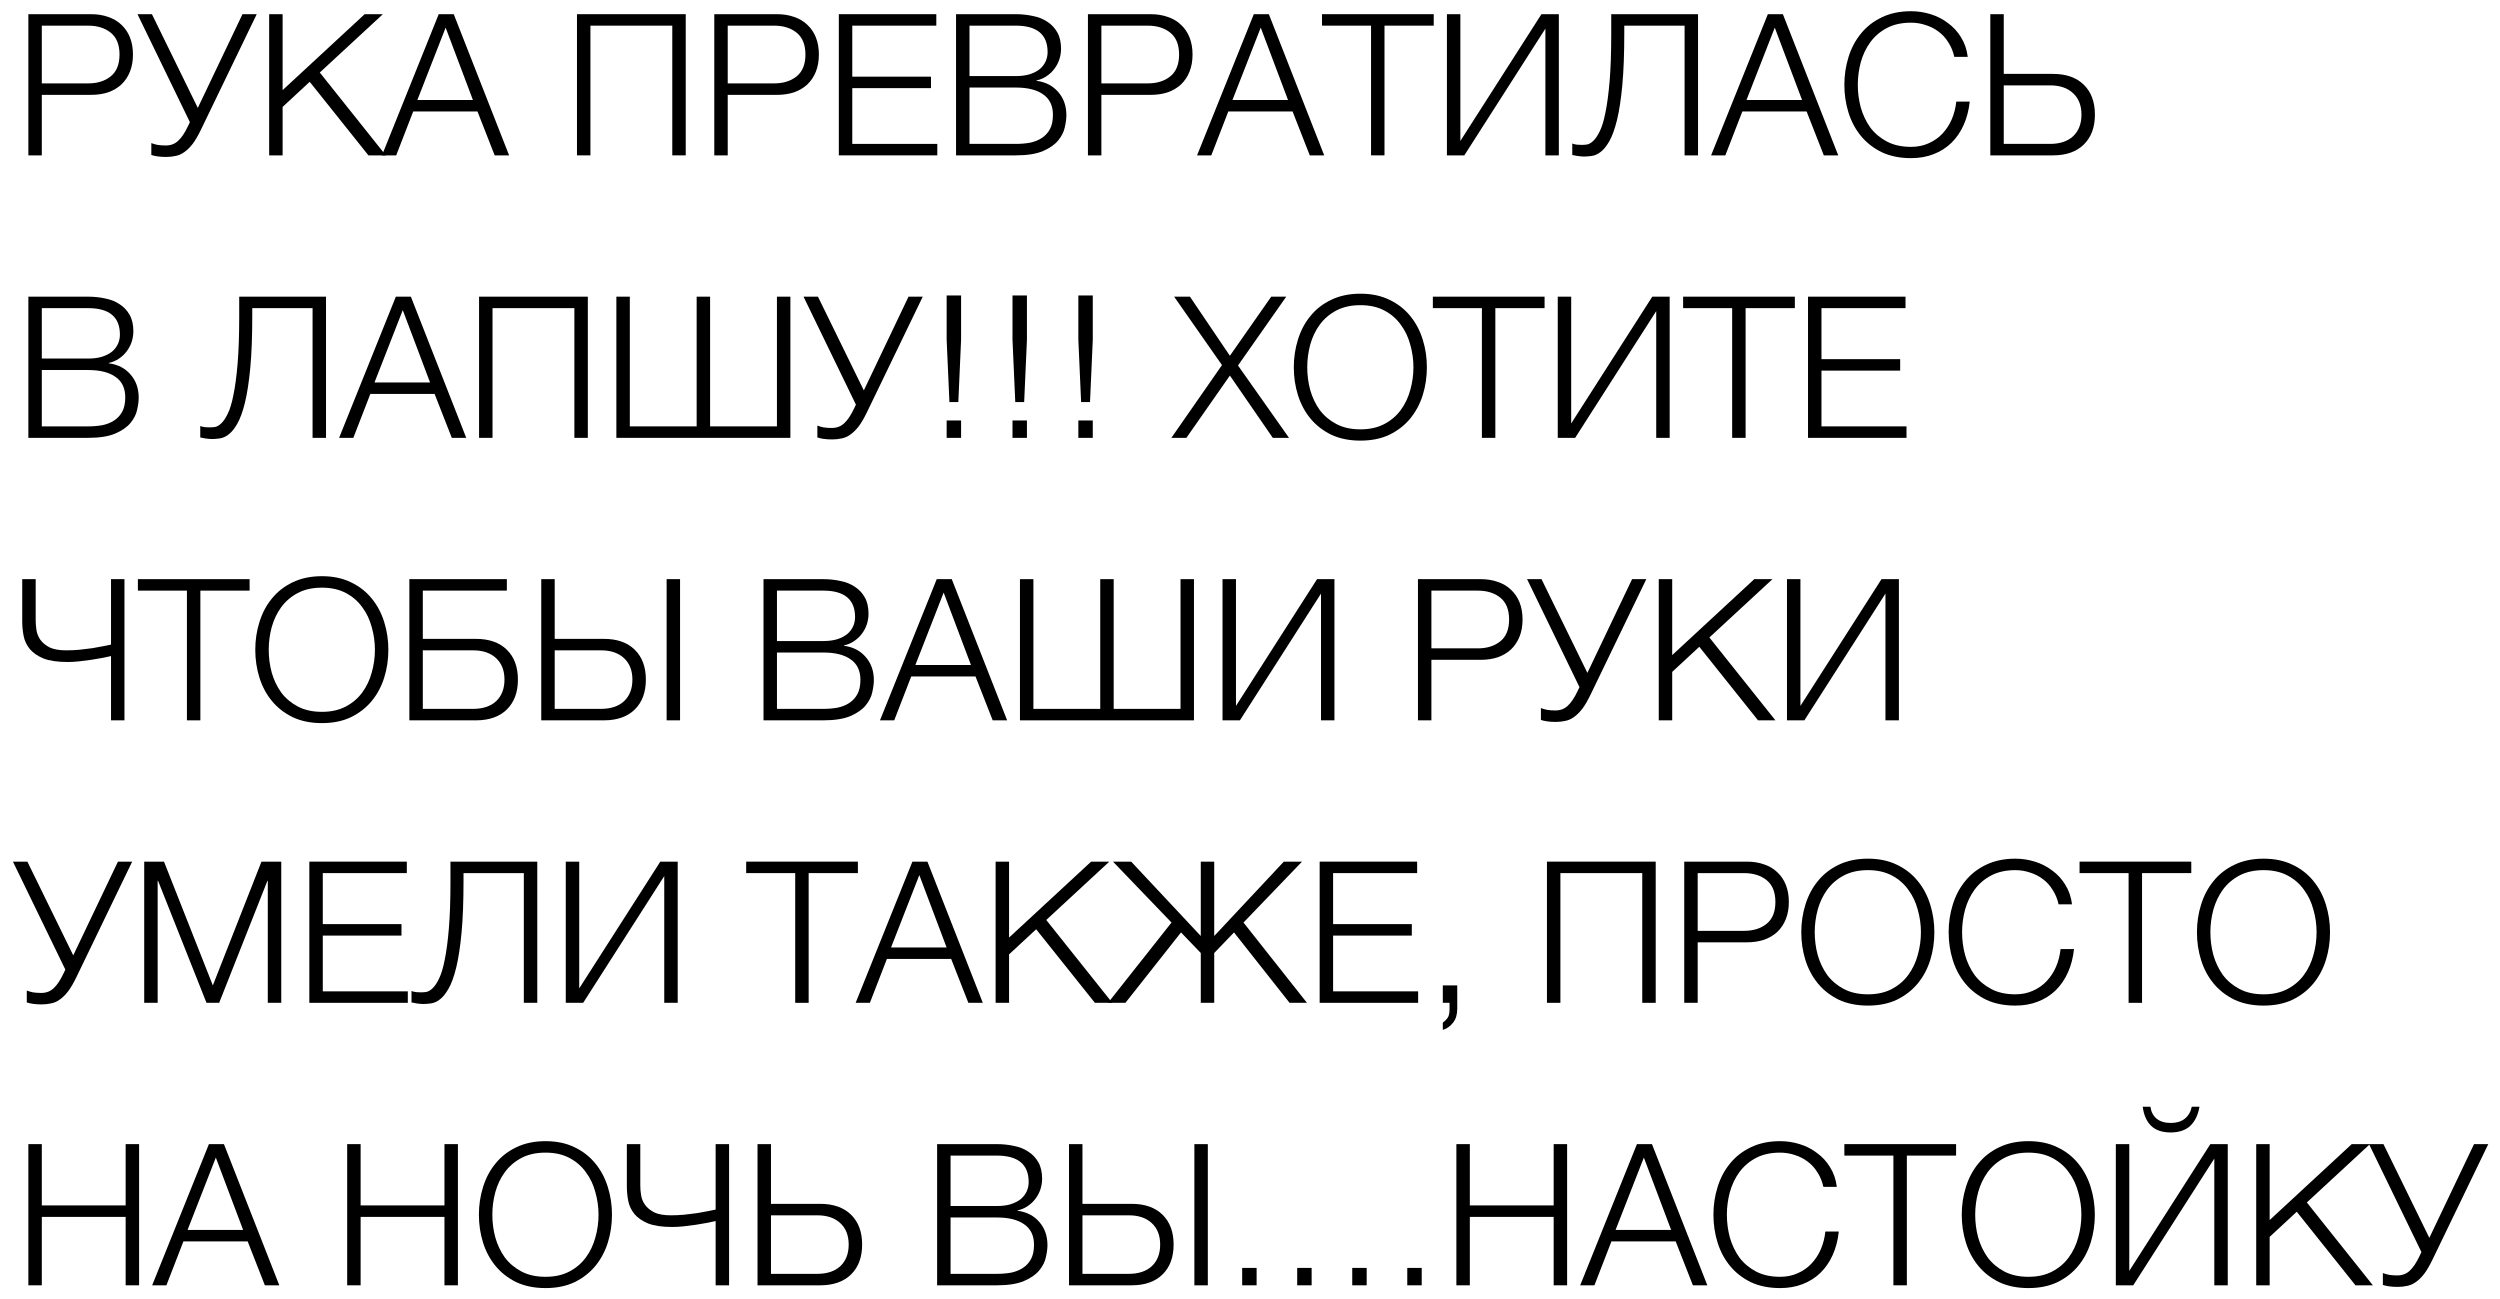 <svg width="177" height="92" viewBox="0 0 177 92" fill="none" xmlns="http://www.w3.org/2000/svg">
<path d="M2.008 1.004L6.446 1.004C6.894 1.004 7.3 1.069 7.664 1.2C8.028 1.321 8.341 1.508 8.602 1.76C8.863 2.003 9.064 2.301 9.204 2.656C9.344 3.011 9.414 3.412 9.414 3.86C9.414 4.308 9.344 4.709 9.204 5.064C9.064 5.419 8.863 5.722 8.602 5.974C8.341 6.217 8.028 6.403 7.664 6.534C7.3 6.655 6.894 6.716 6.446 6.716H2.96V11H2.008L2.008 1.004ZM6.236 5.904C6.899 5.904 7.435 5.736 7.846 5.4C8.257 5.064 8.462 4.551 8.462 3.86C8.462 3.169 8.257 2.656 7.846 2.32C7.435 1.984 6.899 1.816 6.236 1.816H2.96V5.904H6.236Z" fill="black"/>
<path d="M11.75 11.112C11.526 11.112 11.321 11.098 11.134 11.07C10.957 11.042 10.817 11.009 10.714 10.972V10.132C10.836 10.179 10.98 10.221 11.148 10.258C11.316 10.286 11.512 10.3 11.736 10.3C12.091 10.3 12.385 10.188 12.618 9.964C12.861 9.74 13.094 9.39 13.318 8.914L13.444 8.648L9.734 1.004H10.756L14.004 7.64L17.168 1.004H18.176L14.242 9.152C14.037 9.581 13.836 9.927 13.64 10.188C13.444 10.44 13.244 10.636 13.038 10.776C12.842 10.916 12.637 11.005 12.422 11.042C12.217 11.089 11.993 11.112 11.75 11.112Z" fill="black"/>
<path d="M19.057 1.004L20.009 1.004V6.38L25.819 1.004L27.107 1.004L22.641 5.134L27.317 11H26.085L21.927 5.792L20.009 7.57L20.009 11H19.057V1.004Z" fill="black"/>
<path d="M31.061 1.004L32.125 1.004L36.045 11H35.023L33.805 7.892H29.255L28.051 11H27.043L31.061 1.004ZM33.483 7.08L31.551 1.956L29.549 7.08H33.483Z" fill="black"/>
<path d="M40.85 1.004L48.55 1.004V11H47.598V1.816L41.802 1.816V11H40.85V1.004Z" fill="black"/>
<path d="M50.571 1.004L55.008 1.004C55.456 1.004 55.862 1.069 56.227 1.2C56.59 1.321 56.903 1.508 57.164 1.76C57.426 2.003 57.627 2.301 57.767 2.656C57.907 3.011 57.977 3.412 57.977 3.86C57.977 4.308 57.907 4.709 57.767 5.064C57.627 5.419 57.426 5.722 57.164 5.974C56.903 6.217 56.59 6.403 56.227 6.534C55.862 6.655 55.456 6.716 55.008 6.716H51.523V11H50.571V1.004ZM54.798 5.904C55.461 5.904 55.998 5.736 56.408 5.4C56.819 5.064 57.025 4.551 57.025 3.86C57.025 3.169 56.819 2.656 56.408 2.32C55.998 1.984 55.461 1.816 54.798 1.816H51.523V5.904H54.798Z" fill="black"/>
<path d="M59.389 1.004L66.291 1.004V1.816H60.341V5.428H65.913V6.24H60.341V10.188H66.361V11H59.389V1.004Z" fill="black"/>
<path d="M67.688 1.004L71.916 1.004C72.336 1.004 72.737 1.046 73.12 1.13C73.512 1.205 73.852 1.34 74.142 1.536C74.44 1.723 74.678 1.975 74.856 2.292C75.033 2.6 75.122 2.987 75.122 3.454C75.122 3.715 75.08 3.972 74.996 4.224C74.912 4.467 74.79 4.691 74.632 4.896C74.482 5.092 74.3 5.26 74.086 5.4C73.88 5.54 73.647 5.638 73.386 5.694V5.722C74.03 5.806 74.543 6.072 74.926 6.52C75.308 6.959 75.5 7.505 75.5 8.158C75.5 8.401 75.462 8.685 75.388 9.012C75.322 9.329 75.168 9.637 74.926 9.936C74.683 10.235 74.324 10.487 73.848 10.692C73.372 10.897 72.728 11 71.916 11H67.688V1.004ZM71.916 10.188C72.27 10.188 72.606 10.16 72.924 10.104C73.241 10.039 73.521 9.927 73.764 9.768C74.006 9.609 74.198 9.399 74.338 9.138C74.478 8.877 74.548 8.541 74.548 8.13C74.548 7.486 74.319 7.005 73.862 6.688C73.414 6.361 72.765 6.198 71.916 6.198H68.64V10.188H71.916ZM71.916 5.386C72.289 5.386 72.616 5.344 72.896 5.26C73.185 5.167 73.423 5.045 73.61 4.896C73.796 4.737 73.936 4.555 74.03 4.35C74.123 4.145 74.17 3.925 74.17 3.692C74.17 2.441 73.418 1.816 71.916 1.816L68.64 1.816V5.386H71.916Z" fill="black"/>
<path d="M77.026 1.004L81.464 1.004C81.912 1.004 82.318 1.069 82.682 1.2C83.046 1.321 83.358 1.508 83.62 1.76C83.881 2.003 84.082 2.301 84.222 2.656C84.362 3.011 84.432 3.412 84.432 3.86C84.432 4.308 84.362 4.709 84.222 5.064C84.082 5.419 83.881 5.722 83.62 5.974C83.358 6.217 83.046 6.403 82.682 6.534C82.318 6.655 81.912 6.716 81.464 6.716H77.978V11H77.026V1.004ZM81.254 5.904C81.916 5.904 82.453 5.736 82.864 5.4C83.274 5.064 83.48 4.551 83.48 3.86C83.48 3.169 83.274 2.656 82.864 2.32C82.453 1.984 81.916 1.816 81.254 1.816L77.978 1.816V5.904H81.254Z" fill="black"/>
<path d="M88.77 1.004L89.834 1.004L93.754 11H92.732L91.514 7.892H86.964L85.76 11H84.752L88.77 1.004ZM91.192 7.08L89.26 1.956L87.258 7.08H91.192Z" fill="black"/>
<path d="M97.07 1.816H93.598V1.004L101.508 1.004V1.816H98.022V11H97.07V1.816Z" fill="black"/>
<path d="M102.442 1.004L103.394 1.004V9.978L109.134 1.004H110.366V11H109.414V2.026L103.674 11H102.442V1.004Z" fill="black"/>
<path d="M112.129 11.084C112.073 11.084 112.003 11.079 111.919 11.07C111.844 11.061 111.765 11.051 111.681 11.042C111.597 11.033 111.522 11.019 111.457 11C111.392 10.991 111.345 10.981 111.317 10.972V10.16C111.392 10.197 111.504 10.225 111.653 10.244C111.812 10.253 111.928 10.258 112.003 10.258C112.106 10.258 112.227 10.249 112.367 10.23C112.507 10.202 112.652 10.118 112.801 9.978C112.96 9.829 113.114 9.6 113.263 9.292C113.422 8.975 113.557 8.527 113.669 7.948C113.79 7.36 113.888 6.618 113.963 5.722C114.038 4.826 114.075 3.725 114.075 2.418V1.004L120.221 1.004V11H119.269V1.816L114.999 1.816V2.362C114.999 3.818 114.952 5.045 114.859 6.044C114.766 7.033 114.64 7.855 114.481 8.508C114.322 9.152 114.14 9.651 113.935 10.006C113.739 10.351 113.534 10.603 113.319 10.762C113.114 10.921 112.904 11.014 112.689 11.042C112.484 11.07 112.297 11.084 112.129 11.084Z" fill="black"/>
<path d="M125.164 1.004L126.228 1.004L130.148 11H129.126L127.908 7.892H123.358L122.154 11H121.146L125.164 1.004ZM127.586 7.08L125.654 1.956L123.652 7.08H127.586Z" fill="black"/>
<path d="M135.299 11.196C134.515 11.196 133.824 11.056 133.227 10.776C132.639 10.487 132.149 10.104 131.757 9.628C131.365 9.152 131.071 8.601 130.875 7.976C130.679 7.351 130.581 6.693 130.581 6.002C130.581 5.321 130.679 4.667 130.875 4.042C131.071 3.407 131.365 2.852 131.757 2.376C132.149 1.891 132.639 1.508 133.227 1.228C133.824 0.939 134.515 0.794 135.299 0.794C135.775 0.794 136.237 0.864 136.685 1.004C137.142 1.144 137.553 1.354 137.917 1.634C138.29 1.905 138.598 2.241 138.841 2.642C139.093 3.043 139.252 3.505 139.317 4.028H138.365C138.281 3.645 138.141 3.305 137.945 3.006C137.758 2.698 137.525 2.441 137.245 2.236C136.974 2.031 136.671 1.877 136.335 1.774C136.008 1.662 135.663 1.606 135.299 1.606C134.636 1.606 134.067 1.732 133.591 1.984C133.115 2.236 132.723 2.572 132.415 2.992C132.116 3.403 131.892 3.874 131.743 4.406C131.603 4.929 131.533 5.461 131.533 6.002C131.533 6.553 131.603 7.089 131.743 7.612C131.892 8.135 132.116 8.606 132.415 9.026C132.723 9.437 133.115 9.768 133.591 10.02C134.067 10.272 134.636 10.398 135.299 10.398C135.756 10.398 136.172 10.314 136.545 10.146C136.928 9.978 137.254 9.749 137.525 9.46C137.796 9.171 138.015 8.835 138.183 8.452C138.351 8.06 138.458 7.64 138.505 7.192H139.457C139.392 7.808 139.247 8.363 139.023 8.858C138.799 9.353 138.51 9.773 138.155 10.118C137.8 10.463 137.38 10.729 136.895 10.916C136.419 11.103 135.887 11.196 135.299 11.196Z" fill="black"/>
<path d="M140.914 1.004H141.866V5.232H145.352C146.286 5.232 147.014 5.489 147.536 6.002C148.059 6.515 148.32 7.22 148.32 8.116C148.32 9.012 148.059 9.717 147.536 10.23C147.014 10.743 146.286 11 145.352 11H140.914V1.004ZM145.142 10.188C145.842 10.188 146.388 10.006 146.78 9.642C147.172 9.269 147.368 8.76 147.368 8.116C147.368 7.472 147.172 6.968 146.78 6.604C146.388 6.231 145.842 6.044 145.142 6.044H141.866V10.188H145.142Z" fill="black"/>
<path d="M2.008 21.004H6.236C6.656 21.004 7.057 21.046 7.44 21.13C7.832 21.205 8.173 21.34 8.462 21.536C8.761 21.723 8.999 21.975 9.176 22.292C9.353 22.6 9.442 22.987 9.442 23.454C9.442 23.715 9.4 23.972 9.316 24.224C9.232 24.467 9.111 24.691 8.952 24.896C8.803 25.092 8.621 25.26 8.406 25.4C8.201 25.54 7.967 25.638 7.706 25.694V25.722C8.35 25.806 8.863 26.072 9.246 26.52C9.629 26.959 9.82 27.505 9.82 28.158C9.82 28.401 9.783 28.685 9.708 29.012C9.643 29.329 9.489 29.637 9.246 29.936C9.003 30.235 8.644 30.487 8.168 30.692C7.692 30.897 7.048 31 6.236 31H2.008L2.008 21.004ZM6.236 30.188C6.591 30.188 6.927 30.16 7.244 30.104C7.561 30.039 7.841 29.927 8.084 29.768C8.327 29.609 8.518 29.399 8.658 29.138C8.798 28.877 8.868 28.541 8.868 28.13C8.868 27.486 8.639 27.005 8.182 26.688C7.734 26.361 7.085 26.198 6.236 26.198H2.96L2.96 30.188H6.236ZM6.236 25.386C6.609 25.386 6.936 25.344 7.216 25.26C7.505 25.167 7.743 25.045 7.93 24.896C8.117 24.737 8.257 24.555 8.35 24.35C8.443 24.145 8.49 23.925 8.49 23.692C8.49 22.441 7.739 21.816 6.236 21.816H2.96V25.386H6.236Z" fill="black"/>
<path d="M14.99 31.084C14.934 31.084 14.864 31.079 14.78 31.07C14.706 31.061 14.626 31.051 14.542 31.042C14.458 31.033 14.384 31.019 14.318 31C14.253 30.991 14.206 30.981 14.178 30.972V30.16C14.253 30.197 14.365 30.225 14.514 30.244C14.673 30.253 14.79 30.258 14.864 30.258C14.967 30.258 15.088 30.249 15.228 30.23C15.368 30.202 15.513 30.118 15.662 29.978C15.821 29.829 15.975 29.6 16.124 29.292C16.283 28.975 16.418 28.527 16.53 27.948C16.652 27.36 16.75 26.618 16.824 25.722C16.899 24.826 16.936 23.725 16.936 22.418V21.004H23.082L23.082 31H22.13V21.816H17.86V22.362C17.86 23.818 17.814 25.045 17.72 26.044C17.627 27.033 17.501 27.855 17.342 28.508C17.184 29.152 17.002 29.651 16.796 30.006C16.6 30.351 16.395 30.603 16.18 30.762C15.975 30.921 15.765 31.014 15.55 31.042C15.345 31.07 15.158 31.084 14.99 31.084Z" fill="black"/>
<path d="M28.026 21.004H29.09L33.01 31H31.988L30.77 27.892H26.22L25.016 31H24.008L28.026 21.004ZM30.448 27.08L28.516 21.956L26.514 27.08H30.448Z" fill="black"/>
<path d="M33.918 21.004H41.618V31H40.666V21.816H34.87V31H33.918V21.004Z" fill="black"/>
<path d="M43.639 21.004H44.591V30.188H49.323V21.004H50.275V30.188H55.007V21.004H55.959V31H43.639V21.004Z" fill="black"/>
<path d="M58.905 31.112C58.681 31.112 58.475 31.098 58.289 31.07C58.111 31.042 57.971 31.009 57.869 30.972V30.132C57.99 30.179 58.135 30.221 58.303 30.258C58.471 30.286 58.667 30.3 58.891 30.3C59.245 30.3 59.539 30.188 59.773 29.964C60.015 29.74 60.249 29.39 60.473 28.914L60.599 28.648L56.889 21.004H57.911L61.159 27.64L64.323 21.004H65.331L61.397 29.152C61.191 29.581 60.991 29.927 60.795 30.188C60.599 30.44 60.398 30.636 60.193 30.776C59.997 30.916 59.791 31.005 59.577 31.042C59.371 31.089 59.147 31.112 58.905 31.112Z" fill="black"/>
<path d="M67.023 24.056V20.92H68.045V24.056L67.849 28.466H67.219L67.023 24.056ZM67.023 31V29.768H68.045V31H67.023Z" fill="black"/>
<path d="M71.685 24.056V20.92H72.707V24.056L72.511 28.466H71.881L71.685 24.056ZM71.685 31V29.768H72.707V31H71.685Z" fill="black"/>
<path d="M76.347 24.056V20.92H77.369V24.056L77.173 28.466H76.543L76.347 24.056ZM76.347 31V29.768H77.369V31H76.347Z" fill="black"/>
<path d="M86.516 25.848L83.128 21.004H84.248L87.076 25.19L90.002 21.004H91.066L87.65 25.876L91.262 31H90.114L87.076 26.59L83.996 31H82.932L86.516 25.848Z" fill="black"/>
<path d="M96.319 31.196C95.535 31.196 94.844 31.056 94.247 30.776C93.659 30.487 93.169 30.104 92.777 29.628C92.385 29.152 92.091 28.601 91.895 27.976C91.699 27.351 91.601 26.693 91.601 26.002C91.601 25.321 91.699 24.667 91.895 24.042C92.091 23.407 92.385 22.852 92.777 22.376C93.169 21.891 93.659 21.508 94.247 21.228C94.844 20.939 95.535 20.794 96.319 20.794C97.103 20.794 97.789 20.939 98.377 21.228C98.965 21.508 99.455 21.891 99.847 22.376C100.239 22.852 100.533 23.407 100.729 24.042C100.925 24.667 101.023 25.321 101.023 26.002C101.023 26.693 100.925 27.351 100.729 27.976C100.533 28.601 100.239 29.152 99.847 29.628C99.455 30.104 98.965 30.487 98.377 30.776C97.789 31.056 97.103 31.196 96.319 31.196ZM96.319 30.398C96.972 30.398 97.537 30.272 98.013 30.02C98.489 29.768 98.876 29.437 99.175 29.026C99.483 28.606 99.707 28.135 99.847 27.612C99.996 27.089 100.071 26.553 100.071 26.002C100.071 25.461 99.996 24.929 99.847 24.406C99.707 23.874 99.483 23.403 99.175 22.992C98.876 22.572 98.489 22.236 98.013 21.984C97.537 21.732 96.972 21.606 96.319 21.606C95.656 21.606 95.087 21.732 94.611 21.984C94.135 22.236 93.743 22.572 93.435 22.992C93.136 23.403 92.912 23.874 92.763 24.406C92.623 24.929 92.553 25.461 92.553 26.002C92.553 26.553 92.623 27.089 92.763 27.612C92.912 28.135 93.136 28.606 93.435 29.026C93.743 29.437 94.135 29.768 94.611 30.02C95.087 30.272 95.656 30.398 96.319 30.398Z" fill="black"/>
<path d="M104.918 21.816H101.446V21.004H109.356V21.816H105.87V31H104.918V21.816Z" fill="black"/>
<path d="M110.289 21.004H111.241V29.978L116.981 21.004H118.213V31H117.261V22.026L111.521 31H110.289V21.004Z" fill="black"/>
<path d="M122.637 21.816H119.165V21.004H127.075V21.816H123.589V31L122.637 31V21.816Z" fill="black"/>
<path d="M128.008 21.004H134.91V21.816H128.96V25.428H134.532V26.24H128.96V30.188H134.98V31H128.008V21.004Z" fill="black"/>
<path d="M7.86 46.45C7.72 46.487 7.524 46.529 7.272 46.576C7.02 46.623 6.745 46.669 6.446 46.716C6.157 46.753 5.863 46.791 5.564 46.828C5.275 46.856 5.018 46.87 4.794 46.87C4.075 46.87 3.501 46.786 3.072 46.618C2.652 46.441 2.33 46.217 2.106 45.946C1.882 45.666 1.737 45.358 1.672 45.022C1.607 44.677 1.574 44.336 1.574 44L1.574 41.004H2.526L2.526 43.944C2.526 44.149 2.545 44.373 2.582 44.616C2.619 44.859 2.713 45.087 2.862 45.302C3.011 45.507 3.226 45.685 3.506 45.834C3.795 45.974 4.192 46.044 4.696 46.044C4.995 46.044 5.303 46.03 5.62 46.002C5.947 45.965 6.255 45.927 6.544 45.89C6.833 45.843 7.09 45.797 7.314 45.75C7.547 45.703 7.729 45.666 7.86 45.638L7.86 41.004H8.812V51H7.86V46.45Z" fill="black"/>
<path d="M13.234 41.816H9.762V41.004H17.672V41.816H14.186V51H13.234V41.816Z" fill="black"/>
<path d="M22.792 51.196C22.008 51.196 21.317 51.056 20.72 50.776C20.132 50.487 19.642 50.104 19.25 49.628C18.858 49.152 18.564 48.601 18.368 47.976C18.172 47.351 18.074 46.693 18.074 46.002C18.074 45.321 18.172 44.667 18.368 44.042C18.564 43.407 18.858 42.852 19.25 42.376C19.642 41.891 20.132 41.508 20.72 41.228C21.317 40.939 22.008 40.794 22.792 40.794C23.576 40.794 24.262 40.939 24.85 41.228C25.438 41.508 25.928 41.891 26.32 42.376C26.712 42.852 27.006 43.407 27.202 44.042C27.398 44.667 27.496 45.321 27.496 46.002C27.496 46.693 27.398 47.351 27.202 47.976C27.006 48.601 26.712 49.152 26.32 49.628C25.928 50.104 25.438 50.487 24.85 50.776C24.262 51.056 23.576 51.196 22.792 51.196ZM22.792 50.398C23.445 50.398 24.01 50.272 24.486 50.02C24.962 49.768 25.349 49.437 25.648 49.026C25.956 48.606 26.18 48.135 26.32 47.612C26.469 47.089 26.544 46.553 26.544 46.002C26.544 45.461 26.469 44.929 26.32 44.406C26.18 43.874 25.956 43.403 25.648 42.992C25.349 42.572 24.962 42.236 24.486 41.984C24.01 41.732 23.445 41.606 22.792 41.606C22.129 41.606 21.56 41.732 21.084 41.984C20.608 42.236 20.216 42.572 19.908 42.992C19.609 43.403 19.385 43.874 19.236 44.406C19.096 44.929 19.026 45.461 19.026 46.002C19.026 46.553 19.096 47.089 19.236 47.612C19.385 48.135 19.609 48.606 19.908 49.026C20.216 49.437 20.608 49.768 21.084 50.02C21.56 50.272 22.129 50.398 22.792 50.398Z" fill="black"/>
<path d="M28.983 41.004H35.885V41.816H29.935V45.232H33.701C34.634 45.232 35.362 45.489 35.885 46.002C36.407 46.515 36.669 47.22 36.669 48.116C36.669 49.012 36.407 49.717 35.885 50.23C35.362 50.743 34.634 51 33.701 51H28.983V41.004ZM33.491 50.188C34.191 50.188 34.737 50.006 35.129 49.642C35.521 49.269 35.717 48.76 35.717 48.116C35.717 47.472 35.521 46.968 35.129 46.604C34.737 46.231 34.191 46.044 33.491 46.044H29.935V50.188H33.491Z" fill="black"/>
<path d="M38.321 41.004H39.273V45.232H42.758C43.692 45.232 44.42 45.489 44.943 46.002C45.465 46.515 45.727 47.22 45.727 48.116C45.727 49.012 45.465 49.717 44.943 50.23C44.42 50.743 43.692 51 42.758 51H38.321V41.004ZM42.548 50.188C43.248 50.188 43.794 50.006 44.187 49.642C44.578 49.269 44.775 48.76 44.775 48.116C44.775 47.472 44.578 46.968 44.187 46.604C43.794 46.231 43.248 46.044 42.548 46.044H39.273V50.188H42.548ZM47.197 41.004H48.148V51H47.197V41.004Z" fill="black"/>
<path d="M54.057 41.004H58.285C58.705 41.004 59.106 41.046 59.489 41.13C59.881 41.205 60.221 41.34 60.511 41.536C60.809 41.723 61.047 41.975 61.225 42.292C61.402 42.6 61.491 42.987 61.491 43.454C61.491 43.715 61.449 43.972 61.365 44.224C61.281 44.467 61.16 44.691 61.001 44.896C60.852 45.092 60.669 45.26 60.455 45.4C60.249 45.54 60.016 45.638 59.755 45.694V45.722C60.399 45.806 60.912 46.072 61.295 46.52C61.678 46.959 61.869 47.505 61.869 48.158C61.869 48.401 61.831 48.685 61.757 49.012C61.691 49.329 61.538 49.637 61.295 49.936C61.052 50.235 60.693 50.487 60.217 50.692C59.741 50.897 59.097 51 58.285 51H54.057V41.004ZM58.285 50.188C58.639 50.188 58.975 50.16 59.293 50.104C59.61 50.039 59.89 49.927 60.133 49.768C60.376 49.609 60.567 49.399 60.707 49.138C60.847 48.877 60.917 48.541 60.917 48.13C60.917 47.486 60.688 47.005 60.231 46.688C59.783 46.361 59.134 46.198 58.285 46.198H55.009V50.188H58.285ZM58.285 45.386C58.658 45.386 58.985 45.344 59.265 45.26C59.554 45.167 59.792 45.045 59.979 44.896C60.166 44.737 60.306 44.555 60.399 44.35C60.492 44.145 60.539 43.925 60.539 43.692C60.539 42.441 59.788 41.816 58.285 41.816H55.009V45.386H58.285Z" fill="black"/>
<path d="M66.321 41.004H67.385L71.305 51H70.283L69.065 47.892H64.515L63.311 51H62.303L66.321 41.004ZM68.743 47.08L66.811 41.956L64.809 47.08H68.743Z" fill="black"/>
<path d="M72.213 41.004H73.165V50.188H77.897V41.004H78.849V50.188H83.581V41.004H84.533V51H72.213V41.004Z" fill="black"/>
<path d="M86.555 41.004H87.507V49.978L93.247 41.004H94.479V51H93.527V42.026L87.787 51H86.555V41.004Z" fill="black"/>
<path d="M100.391 41.004H104.829C105.277 41.004 105.683 41.069 106.047 41.2C106.411 41.321 106.723 41.508 106.985 41.76C107.246 42.003 107.447 42.301 107.587 42.656C107.727 43.011 107.797 43.412 107.797 43.86C107.797 44.308 107.727 44.709 107.587 45.064C107.447 45.419 107.246 45.722 106.985 45.974C106.723 46.217 106.411 46.403 106.047 46.534C105.683 46.655 105.277 46.716 104.829 46.716H101.343V51H100.391V41.004ZM104.619 45.904C105.281 45.904 105.818 45.736 106.229 45.4C106.639 45.064 106.845 44.551 106.845 43.86C106.845 43.169 106.639 42.656 106.229 42.32C105.818 41.984 105.281 41.816 104.619 41.816H101.343V45.904H104.619Z" fill="black"/>
<path d="M110.133 51.112C109.909 51.112 109.704 51.098 109.517 51.07C109.34 51.042 109.2 51.009 109.097 50.972V50.132C109.219 50.179 109.363 50.221 109.531 50.258C109.699 50.286 109.895 50.3 110.119 50.3C110.474 50.3 110.768 50.188 111.001 49.964C111.244 49.74 111.477 49.39 111.701 48.914L111.827 48.648L108.117 41.004H109.139L112.387 47.64L115.551 41.004H116.559L112.625 49.152C112.42 49.581 112.219 49.927 112.023 50.188C111.827 50.44 111.627 50.636 111.421 50.776C111.225 50.916 111.02 51.005 110.805 51.042C110.6 51.089 110.376 51.112 110.133 51.112Z" fill="black"/>
<path d="M117.44 41.004H118.392V46.38L124.202 41.004H125.49L121.024 45.134L125.7 51H124.468L120.31 45.792L118.392 47.57V51H117.44V41.004Z" fill="black"/>
<path d="M126.518 41.004H127.47V49.978L133.21 41.004H134.442V51H133.49V42.026L127.75 51H126.518V41.004Z" fill="black"/>
<path d="M2.932 71.112C2.708 71.112 2.503 71.098 2.316 71.07C2.139 71.042 1.999 71.009 1.896 70.972V70.132C2.017 70.179 2.162 70.221 2.33 70.258C2.498 70.286 2.694 70.3 2.918 70.3C3.273 70.3 3.567 70.188 3.8 69.964C4.043 69.74 4.276 69.39 4.5 68.914L4.626 68.648L0.916 61.004H1.938L5.186 67.64L8.35 61.004H9.358L5.424 69.152C5.219 69.581 5.018 69.927 4.822 70.188C4.626 70.44 4.425 70.636 4.22 70.776C4.024 70.916 3.819 71.005 3.604 71.042C3.399 71.089 3.175 71.112 2.932 71.112Z" fill="black"/>
<path d="M10.21 61.004H11.611L15.069 69.768L18.512 61.004H19.913V71H18.96V62.362H18.933L15.517 71H14.62L11.191 62.362H11.162V71H10.21V61.004Z" fill="black"/>
<path d="M21.901 61.004H28.803V61.816H22.853V65.428H28.425V66.24H22.853V70.188H28.873V71H21.901V61.004Z" fill="black"/>
<path d="M29.947 71.084C29.891 71.084 29.821 71.079 29.737 71.07C29.663 71.061 29.583 71.051 29.499 71.042C29.415 71.033 29.341 71.019 29.275 71C29.21 70.991 29.163 70.981 29.135 70.972V70.16C29.21 70.197 29.322 70.225 29.471 70.244C29.63 70.253 29.747 70.258 29.821 70.258C29.924 70.258 30.045 70.249 30.185 70.23C30.325 70.202 30.47 70.118 30.619 69.978C30.778 69.829 30.932 69.6 31.081 69.292C31.24 68.975 31.375 68.527 31.487 67.948C31.609 67.36 31.707 66.618 31.781 65.722C31.856 64.826 31.893 63.725 31.893 62.418V61.004H38.039V71H37.087V61.816H32.817V62.362C32.817 63.818 32.771 65.045 32.677 66.044C32.584 67.033 32.458 67.855 32.299 68.508C32.141 69.152 31.959 69.651 31.753 70.006C31.557 70.351 31.352 70.603 31.137 70.762C30.932 70.921 30.722 71.014 30.507 71.042C30.302 71.07 30.115 71.084 29.947 71.084Z" fill="black"/>
<path d="M40.057 61.004H41.009V69.978L46.749 61.004H47.981V71H47.029V62.026L41.289 71H40.057V61.004Z" fill="black"/>
<path d="M56.301 61.816H52.829V61.004H60.739V61.816H57.253V71H56.301V61.816Z" fill="black"/>
<path d="M64.598 61.004H65.662L69.582 71H68.56L67.342 67.892H62.792L61.588 71H60.58L64.598 61.004ZM67.02 67.08L65.088 61.956L63.086 67.08H67.02Z" fill="black"/>
<path d="M70.49 61.004H71.442V66.38L77.252 61.004H78.54L74.074 65.134L78.75 71H77.518L73.36 65.792L71.442 67.57V71H70.49V61.004Z" fill="black"/>
<path d="M82.943 65.316L78.799 61.004H80.087L85.015 66.268V61.004H85.967V66.268L90.895 61.004H92.183L88.039 65.316L92.533 71H91.301L87.367 66.016L85.967 67.472V71H85.015V67.472L83.615 66.016L79.681 71H78.449L82.943 65.316Z" fill="black"/>
<path d="M93.432 61.004H100.334V61.816H94.384V65.428H99.956V66.24H94.384V70.188H100.404V71H93.432V61.004Z" fill="black"/>
<path d="M103.173 71.42C103.173 71.831 103.075 72.157 102.879 72.4C102.692 72.652 102.449 72.825 102.151 72.918V72.4C102.263 72.325 102.37 72.223 102.473 72.092C102.575 71.961 102.627 71.756 102.627 71.476V71H102.151V69.768H103.173V71.42Z" fill="black"/>
<path d="M109.524 61.004H117.224V71H116.272V61.816H110.476V71H109.524V61.004Z" fill="black"/>
<path d="M119.244 61.004H123.682C124.13 61.004 124.536 61.069 124.9 61.2C125.264 61.321 125.577 61.508 125.838 61.76C126.1 62.003 126.3 62.301 126.44 62.656C126.58 63.011 126.65 63.412 126.65 63.86C126.65 64.308 126.58 64.709 126.44 65.064C126.3 65.419 126.1 65.722 125.838 65.974C125.577 66.217 125.264 66.403 124.9 66.534C124.536 66.655 124.13 66.716 123.682 66.716H120.196V71H119.244V61.004ZM123.472 65.904C124.135 65.904 124.672 65.736 125.082 65.4C125.493 65.064 125.698 64.551 125.698 63.86C125.698 63.169 125.493 62.656 125.082 62.32C124.672 61.984 124.135 61.816 123.472 61.816H120.196V65.904H123.472Z" fill="black"/>
<path d="M132.249 71.196C131.465 71.196 130.774 71.056 130.177 70.776C129.589 70.487 129.099 70.104 128.707 69.628C128.315 69.152 128.021 68.601 127.825 67.976C127.629 67.351 127.531 66.693 127.531 66.002C127.531 65.321 127.629 64.667 127.825 64.042C128.021 63.407 128.315 62.852 128.707 62.376C129.099 61.891 129.589 61.508 130.177 61.228C130.774 60.939 131.465 60.794 132.249 60.794C133.033 60.794 133.719 60.939 134.307 61.228C134.895 61.508 135.385 61.891 135.777 62.376C136.169 62.852 136.463 63.407 136.659 64.042C136.855 64.667 136.953 65.321 136.953 66.002C136.953 66.693 136.855 67.351 136.659 67.976C136.463 68.601 136.169 69.152 135.777 69.628C135.385 70.104 134.895 70.487 134.307 70.776C133.719 71.056 133.033 71.196 132.249 71.196ZM132.249 70.398C132.902 70.398 133.467 70.272 133.943 70.02C134.419 69.768 134.806 69.437 135.105 69.026C135.413 68.606 135.637 68.135 135.777 67.612C135.926 67.089 136.001 66.553 136.001 66.002C136.001 65.461 135.926 64.929 135.777 64.406C135.637 63.874 135.413 63.403 135.105 62.992C134.806 62.572 134.419 62.236 133.943 61.984C133.467 61.732 132.902 61.606 132.249 61.606C131.586 61.606 131.017 61.732 130.541 61.984C130.065 62.236 129.673 62.572 129.365 62.992C129.066 63.403 128.842 63.874 128.693 64.406C128.553 64.929 128.483 65.461 128.483 66.002C128.483 66.553 128.553 67.089 128.693 67.612C128.842 68.135 129.066 68.606 129.365 69.026C129.673 69.437 130.065 69.768 130.541 70.02C131.017 70.272 131.586 70.398 132.249 70.398Z" fill="black"/>
<path d="M142.682 71.196C141.898 71.196 141.207 71.056 140.61 70.776C140.022 70.487 139.532 70.104 139.14 69.628C138.748 69.152 138.454 68.601 138.258 67.976C138.062 67.351 137.964 66.693 137.964 66.002C137.964 65.321 138.062 64.667 138.258 64.042C138.454 63.407 138.748 62.852 139.14 62.376C139.532 61.891 140.022 61.508 140.61 61.228C141.207 60.939 141.898 60.794 142.682 60.794C143.158 60.794 143.62 60.864 144.068 61.004C144.525 61.144 144.936 61.354 145.3 61.634C145.673 61.905 145.981 62.241 146.224 62.642C146.476 63.043 146.634 63.505 146.7 64.028H145.748C145.664 63.645 145.524 63.305 145.328 63.006C145.141 62.698 144.908 62.441 144.628 62.236C144.357 62.031 144.054 61.877 143.718 61.774C143.391 61.662 143.046 61.606 142.682 61.606C142.019 61.606 141.45 61.732 140.974 61.984C140.498 62.236 140.106 62.572 139.798 62.992C139.499 63.403 139.275 63.874 139.126 64.406C138.986 64.929 138.916 65.461 138.916 66.002C138.916 66.553 138.986 67.089 139.126 67.612C139.275 68.135 139.499 68.606 139.798 69.026C140.106 69.437 140.498 69.768 140.974 70.02C141.45 70.272 142.019 70.398 142.682 70.398C143.139 70.398 143.554 70.314 143.928 70.146C144.31 69.978 144.637 69.749 144.908 69.46C145.178 69.171 145.398 68.835 145.566 68.452C145.734 68.06 145.841 67.64 145.888 67.192H146.84C146.774 67.808 146.63 68.363 146.406 68.858C146.182 69.353 145.892 69.773 145.538 70.118C145.183 70.463 144.763 70.729 144.278 70.916C143.802 71.103 143.27 71.196 142.682 71.196Z" fill="black"/>
<path d="M150.705 61.816H147.233V61.004H155.143V61.816H151.657V71H150.705V61.816Z" fill="black"/>
<path d="M160.262 71.196C159.478 71.196 158.788 71.056 158.19 70.776C157.602 70.487 157.112 70.104 156.72 69.628C156.328 69.152 156.034 68.601 155.838 67.976C155.642 67.351 155.544 66.693 155.544 66.002C155.544 65.321 155.642 64.667 155.838 64.042C156.034 63.407 156.328 62.852 156.72 62.376C157.112 61.891 157.602 61.508 158.19 61.228C158.788 60.939 159.478 60.794 160.262 60.794C161.046 60.794 161.732 60.939 162.32 61.228C162.908 61.508 163.398 61.891 163.79 62.376C164.182 62.852 164.476 63.407 164.672 64.042C164.868 64.667 164.966 65.321 164.966 66.002C164.966 66.693 164.868 67.351 164.672 67.976C164.476 68.601 164.182 69.152 163.79 69.628C163.398 70.104 162.908 70.487 162.32 70.776C161.732 71.056 161.046 71.196 160.262 71.196ZM160.262 70.398C160.916 70.398 161.48 70.272 161.956 70.02C162.432 69.768 162.82 69.437 163.118 69.026C163.426 68.606 163.65 68.135 163.79 67.612C163.94 67.089 164.014 66.553 164.014 66.002C164.014 65.461 163.94 64.929 163.79 64.406C163.65 63.874 163.426 63.403 163.118 62.992C162.82 62.572 162.432 62.236 161.956 61.984C161.48 61.732 160.916 61.606 160.262 61.606C159.6 61.606 159.03 61.732 158.554 61.984C158.078 62.236 157.686 62.572 157.378 62.992C157.08 63.403 156.856 63.874 156.706 64.406C156.566 64.929 156.496 65.461 156.496 66.002C156.496 66.553 156.566 67.089 156.706 67.612C156.856 68.135 157.08 68.606 157.378 69.026C157.686 69.437 158.078 69.768 158.554 70.02C159.03 70.272 159.6 70.398 160.262 70.398Z" fill="black"/>
<path d="M2.008 81.004H2.96V85.344H8.896V81.004H9.848V91H8.896V86.156H2.96V91H2.008V81.004Z" fill="black"/>
<path d="M14.791 81.004H15.855L19.775 91H18.753L17.535 87.892H12.985L11.781 91H10.773L14.791 81.004ZM17.213 87.08L15.281 81.956L13.279 87.08H17.213Z" fill="black"/>
<path d="M24.58 81.004H25.532V85.344H31.468V81.004H32.42V91H31.468V86.156H25.532V91H24.58V81.004Z" fill="black"/>
<path d="M38.624 91.196C37.84 91.196 37.149 91.056 36.552 90.776C35.964 90.487 35.474 90.104 35.082 89.628C34.69 89.152 34.396 88.601 34.2 87.976C34.004 87.351 33.906 86.693 33.906 86.002C33.906 85.321 34.004 84.667 34.2 84.042C34.396 83.407 34.69 82.852 35.082 82.376C35.474 81.891 35.964 81.508 36.552 81.228C37.149 80.939 37.84 80.794 38.624 80.794C39.408 80.794 40.094 80.939 40.682 81.228C41.27 81.508 41.76 81.891 42.152 82.376C42.544 82.852 42.838 83.407 43.034 84.042C43.23 84.667 43.328 85.321 43.328 86.002C43.328 86.693 43.23 87.351 43.034 87.976C42.838 88.601 42.544 89.152 42.152 89.628C41.76 90.104 41.27 90.487 40.682 90.776C40.094 91.056 39.408 91.196 38.624 91.196ZM38.624 90.398C39.277 90.398 39.842 90.272 40.318 90.02C40.794 89.768 41.181 89.437 41.48 89.026C41.788 88.606 42.012 88.135 42.152 87.612C42.301 87.089 42.376 86.553 42.376 86.002C42.376 85.461 42.301 84.929 42.152 84.406C42.012 83.874 41.788 83.403 41.48 82.992C41.181 82.572 40.794 82.236 40.318 81.984C39.842 81.732 39.277 81.606 38.624 81.606C37.961 81.606 37.392 81.732 36.916 81.984C36.44 82.236 36.048 82.572 35.74 82.992C35.441 83.403 35.217 83.874 35.068 84.406C34.928 84.929 34.858 85.461 34.858 86.002C34.858 86.553 34.928 87.089 35.068 87.612C35.217 88.135 35.441 88.606 35.74 89.026C36.048 89.437 36.44 89.768 36.916 90.02C37.392 90.272 37.961 90.398 38.624 90.398Z" fill="black"/>
<path d="M50.667 86.45C50.527 86.487 50.331 86.529 50.079 86.576C49.827 86.623 49.551 86.669 49.253 86.716C48.963 86.753 48.669 86.791 48.371 86.828C48.081 86.856 47.825 86.87 47.601 86.87C46.882 86.87 46.308 86.786 45.879 86.618C45.459 86.441 45.137 86.217 44.913 85.946C44.689 85.666 44.544 85.358 44.479 85.022C44.413 84.677 44.381 84.336 44.381 84V81.004H45.333V83.944C45.333 84.149 45.351 84.373 45.389 84.616C45.426 84.859 45.519 85.087 45.669 85.302C45.818 85.507 46.033 85.685 46.313 85.834C46.602 85.974 46.999 86.044 47.503 86.044C47.801 86.044 48.109 86.03 48.427 86.002C48.753 85.965 49.061 85.927 49.351 85.89C49.64 85.843 49.897 85.797 50.121 85.75C50.354 85.703 50.536 85.666 50.667 85.638V81.004H51.619V91H50.667V86.45Z" fill="black"/>
<path d="M53.633 81.004H54.585V85.232H58.071C59.004 85.232 59.732 85.489 60.255 86.002C60.778 86.515 61.039 87.22 61.039 88.116C61.039 89.012 60.778 89.717 60.255 90.23C59.732 90.743 59.004 91 58.071 91H53.633V81.004ZM57.861 90.188C58.561 90.188 59.107 90.006 59.499 89.642C59.891 89.269 60.087 88.76 60.087 88.116C60.087 87.472 59.891 86.968 59.499 86.604C59.107 86.231 58.561 86.044 57.861 86.044H54.585V90.188H57.861Z" fill="black"/>
<path d="M66.348 81.004H70.576C70.996 81.004 71.397 81.046 71.78 81.13C72.172 81.205 72.513 81.34 72.802 81.536C73.1 81.723 73.338 81.975 73.516 82.292C73.693 82.6 73.782 82.987 73.782 83.454C73.782 83.715 73.74 83.972 73.656 84.224C73.572 84.467 73.451 84.691 73.292 84.896C73.142 85.092 72.96 85.26 72.746 85.4C72.54 85.54 72.307 85.638 72.046 85.694V85.722C72.69 85.806 73.203 86.072 73.586 86.52C73.969 86.959 74.16 87.505 74.16 88.158C74.16 88.401 74.123 88.685 74.048 89.012C73.983 89.329 73.829 89.637 73.586 89.936C73.343 90.235 72.984 90.487 72.508 90.692C72.032 90.897 71.388 91 70.576 91H66.348V81.004ZM70.576 90.188C70.93 90.188 71.266 90.16 71.584 90.104C71.901 90.039 72.181 89.927 72.424 89.768C72.666 89.609 72.858 89.399 72.998 89.138C73.138 88.877 73.208 88.541 73.208 88.13C73.208 87.486 72.979 87.005 72.522 86.688C72.074 86.361 71.425 86.198 70.576 86.198H67.3V90.188H70.576ZM70.576 85.386C70.949 85.386 71.276 85.344 71.556 85.26C71.845 85.167 72.083 85.045 72.27 84.896C72.457 84.737 72.597 84.555 72.69 84.35C72.783 84.145 72.83 83.925 72.83 83.692C72.83 82.441 72.079 81.816 70.576 81.816H67.3V85.386H70.576Z" fill="black"/>
<path d="M75.686 81.004H76.638V85.232H80.124C81.057 85.232 81.785 85.489 82.308 86.002C82.83 86.515 83.092 87.22 83.092 88.116C83.092 89.012 82.83 89.717 82.308 90.23C81.785 90.743 81.057 91 80.124 91H75.686V81.004ZM79.914 90.188C80.614 90.188 81.16 90.006 81.552 89.642C81.944 89.269 82.14 88.76 82.14 88.116C82.14 87.472 81.944 86.968 81.552 86.604C81.16 86.231 80.614 86.044 79.914 86.044H76.638V90.188H79.914ZM84.562 81.004H85.514V91H84.562V81.004Z" fill="black"/>
<path d="M87.946 91V89.768H88.968V91H87.946Z" fill="black"/>
<path d="M91.842 91V89.768H92.864V91H91.842Z" fill="black"/>
<path d="M95.739 91V89.768H96.761V91H95.739Z" fill="black"/>
<path d="M99.635 91V89.768H100.657V91H99.635Z" fill="black"/>
<path d="M103.112 81.004H104.064V85.344H110V81.004H110.952V91H110V86.156H104.064V91H103.112V81.004Z" fill="black"/>
<path d="M115.895 81.004H116.959L120.879 91H119.857L118.639 87.892H114.089L112.885 91H111.877L115.895 81.004ZM118.317 87.08L116.385 81.956L114.383 87.08H118.317Z" fill="black"/>
<path d="M126.029 91.196C125.245 91.196 124.555 91.056 123.957 90.776C123.369 90.487 122.879 90.104 122.487 89.628C122.095 89.152 121.801 88.601 121.605 87.976C121.409 87.351 121.311 86.693 121.311 86.002C121.311 85.321 121.409 84.667 121.605 84.042C121.801 83.407 122.095 82.852 122.487 82.376C122.879 81.891 123.369 81.508 123.957 81.228C124.555 80.939 125.245 80.794 126.029 80.794C126.505 80.794 126.967 80.864 127.415 81.004C127.873 81.144 128.283 81.354 128.647 81.634C129.021 81.905 129.329 82.241 129.571 82.642C129.823 83.043 129.982 83.505 130.047 84.028H129.095C129.011 83.645 128.871 83.305 128.675 83.006C128.489 82.698 128.255 82.441 127.975 82.236C127.705 82.031 127.401 81.877 127.065 81.774C126.739 81.662 126.393 81.606 126.029 81.606C125.367 81.606 124.797 81.732 124.321 81.984C123.845 82.236 123.453 82.572 123.145 82.992C122.847 83.403 122.623 83.874 122.473 84.406C122.333 84.929 122.263 85.461 122.263 86.002C122.263 86.553 122.333 87.089 122.473 87.612C122.623 88.135 122.847 88.606 123.145 89.026C123.453 89.437 123.845 89.768 124.321 90.02C124.797 90.272 125.367 90.398 126.029 90.398C126.487 90.398 126.902 90.314 127.275 90.146C127.658 89.978 127.985 89.749 128.255 89.46C128.526 89.171 128.745 88.835 128.913 88.452C129.081 88.06 129.189 87.64 129.235 87.192H130.187C130.122 87.808 129.977 88.363 129.753 88.858C129.529 89.353 129.24 89.773 128.885 90.118C128.531 90.463 128.111 90.729 127.625 90.916C127.149 91.103 126.617 91.196 126.029 91.196Z" fill="black"/>
<path d="M134.053 81.816H130.581V81.004H138.491V81.816H135.005V91H134.053V81.816Z" fill="black"/>
<path d="M143.61 91.196C142.826 91.196 142.135 91.056 141.538 90.776C140.95 90.487 140.46 90.104 140.068 89.628C139.676 89.152 139.382 88.601 139.186 87.976C138.99 87.351 138.892 86.693 138.892 86.002C138.892 85.321 138.99 84.667 139.186 84.042C139.382 83.407 139.676 82.852 140.068 82.376C140.46 81.891 140.95 81.508 141.538 81.228C142.135 80.939 142.826 80.794 143.61 80.794C144.394 80.794 145.08 80.939 145.668 81.228C146.256 81.508 146.746 81.891 147.138 82.376C147.53 82.852 147.824 83.407 148.02 84.042C148.216 84.667 148.314 85.321 148.314 86.002C148.314 86.693 148.216 87.351 148.02 87.976C147.824 88.601 147.53 89.152 147.138 89.628C146.746 90.104 146.256 90.487 145.668 90.776C145.08 91.056 144.394 91.196 143.61 91.196ZM143.61 90.398C144.263 90.398 144.828 90.272 145.304 90.02C145.78 89.768 146.167 89.437 146.466 89.026C146.774 88.606 146.998 88.135 147.138 87.612C147.287 87.089 147.362 86.553 147.362 86.002C147.362 85.461 147.287 84.929 147.138 84.406C146.998 83.874 146.774 83.403 146.466 82.992C146.167 82.572 145.78 82.236 145.304 81.984C144.828 81.732 144.263 81.606 143.61 81.606C142.947 81.606 142.378 81.732 141.902 81.984C141.426 82.236 141.034 82.572 140.726 82.992C140.427 83.403 140.203 83.874 140.054 84.406C139.914 84.929 139.844 85.461 139.844 86.002C139.844 86.553 139.914 87.089 140.054 87.612C140.203 88.135 140.427 88.606 140.726 89.026C141.034 89.437 141.426 89.768 141.902 90.02C142.378 90.272 142.947 90.398 143.61 90.398Z" fill="black"/>
<path d="M149.801 81.004H150.753V89.978L156.493 81.004H157.725V91H156.773V82.026L151.033 91H149.801V81.004ZM153.679 80.178C153.091 80.178 152.634 80.024 152.307 79.716C151.98 79.399 151.78 78.946 151.705 78.358H152.251C152.298 78.713 152.442 78.993 152.685 79.198C152.937 79.403 153.273 79.506 153.693 79.506C154.094 79.506 154.421 79.408 154.673 79.212C154.934 79.007 155.102 78.722 155.177 78.358H155.723C155.62 78.946 155.401 79.399 155.065 79.716C154.729 80.024 154.267 80.178 153.679 80.178Z" fill="black"/>
<path d="M159.74 81.004H160.692V86.38L166.502 81.004H167.79L163.324 85.134L168 91H166.768L162.61 85.792L160.692 87.57V91H159.74V81.004Z" fill="black"/>
<path d="M169.743 91.112C169.519 91.112 169.313 91.098 169.127 91.07C168.949 91.042 168.809 91.009 168.707 90.972V90.132C168.828 90.179 168.973 90.221 169.141 90.258C169.309 90.286 169.505 90.3 169.729 90.3C170.083 90.3 170.377 90.188 170.611 89.964C170.853 89.74 171.087 89.39 171.311 88.914L171.437 88.648L167.727 81.004H168.749L171.997 87.64L175.161 81.004H176.169L172.235 89.152C172.029 89.581 171.829 89.927 171.633 90.188C171.437 90.44 171.236 90.636 171.031 90.776C170.835 90.916 170.629 91.005 170.415 91.042C170.209 91.089 169.985 91.112 169.743 91.112Z" fill="black"/>
</svg>
